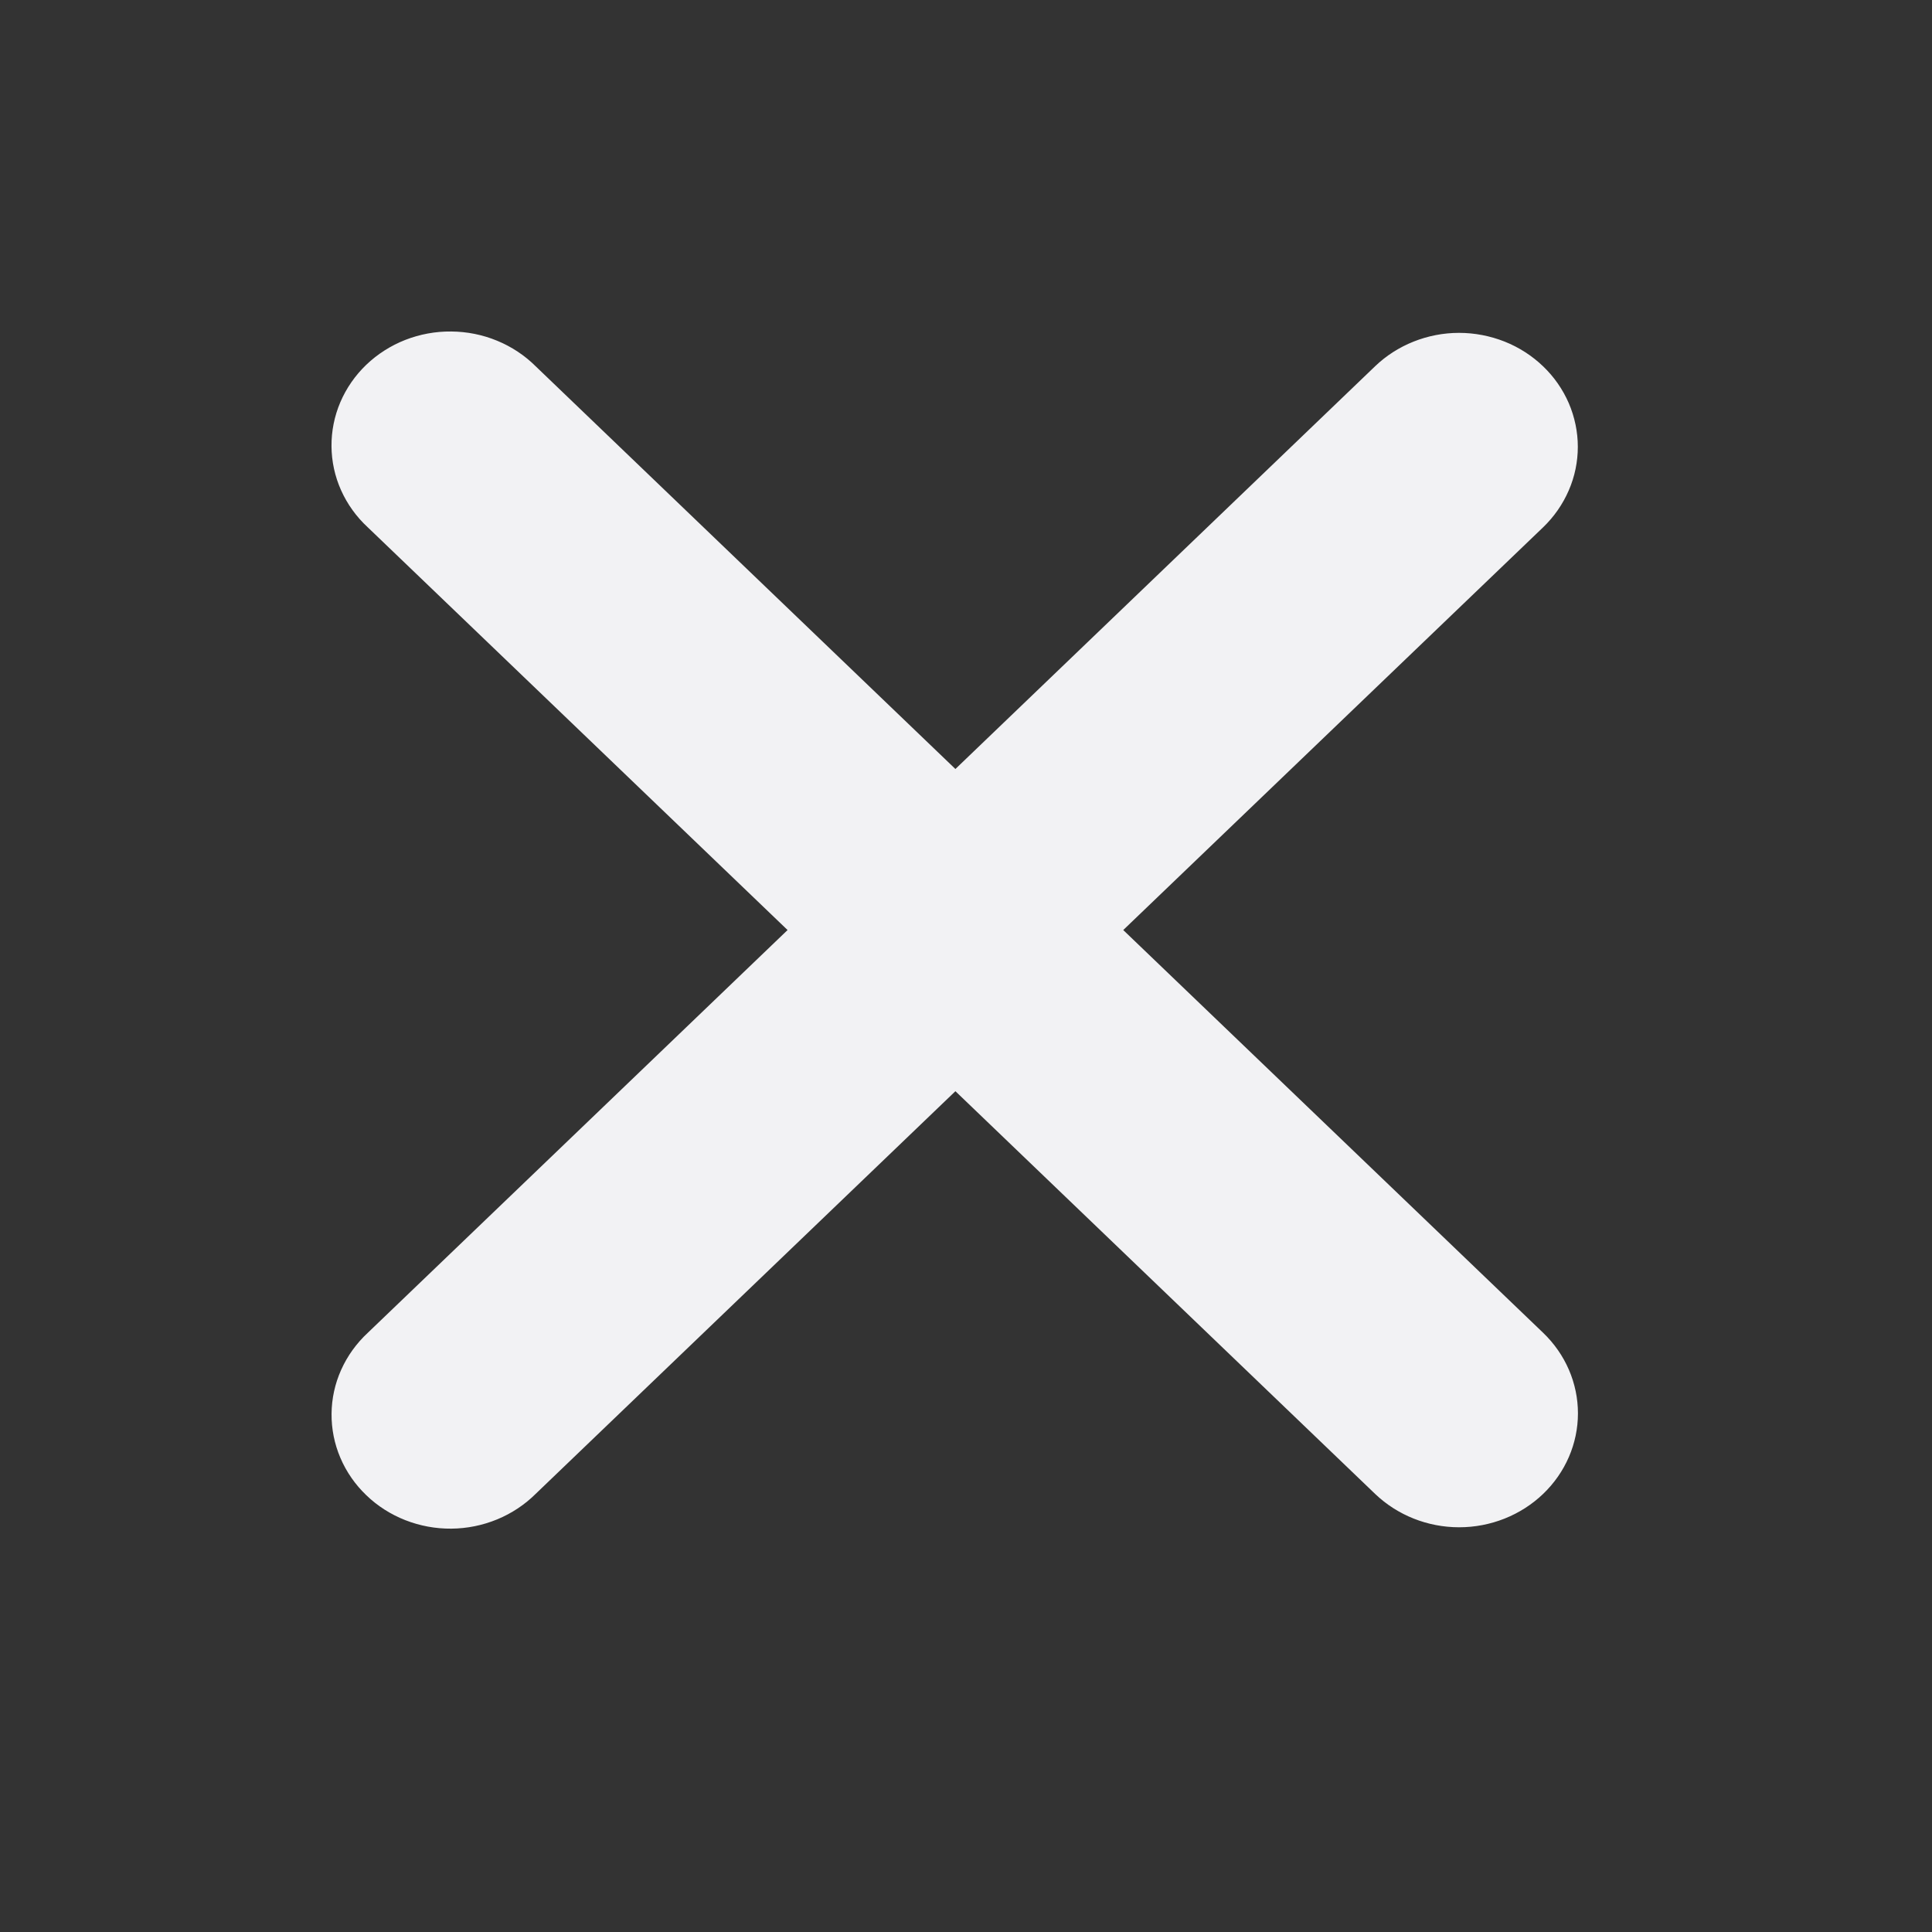 <svg width="31" height="31" viewBox="0 0 31 31" fill="none" xmlns="http://www.w3.org/2000/svg">
<rect x="0" y="0" width="31" height="31" fill="#333333" stroke="none"/>
<path fill-rule="evenodd" clip-rule="evenodd" d="M15.33 17.509L22.065 23.971C22.423 24.313 22.907 24.506 23.413 24.506C23.918 24.506 24.403 24.313 24.76 23.971C25.118 23.628 25.319 23.163 25.319 22.678C25.319 22.193 25.118 21.728 24.76 21.385L18.023 14.923L24.759 8.462C24.936 8.292 25.076 8.09 25.172 7.868C25.268 7.647 25.317 7.409 25.317 7.169C25.317 6.929 25.267 6.691 25.172 6.469C25.076 6.248 24.936 6.046 24.759 5.877C24.582 5.707 24.372 5.572 24.14 5.48C23.909 5.389 23.661 5.341 23.411 5.341C23.161 5.341 22.913 5.389 22.682 5.481C22.451 5.573 22.241 5.707 22.064 5.877L15.33 12.339L8.595 5.877C8.419 5.702 8.209 5.563 7.976 5.467C7.744 5.371 7.494 5.321 7.241 5.319C6.988 5.316 6.737 5.363 6.503 5.454C6.269 5.546 6.056 5.682 5.877 5.853C5.698 6.025 5.557 6.229 5.461 6.453C5.365 6.678 5.317 6.919 5.319 7.161C5.321 7.404 5.373 7.644 5.473 7.867C5.573 8.09 5.718 8.292 5.9 8.46L12.637 14.923L5.901 21.386C5.719 21.555 5.574 21.757 5.474 21.98C5.374 22.203 5.322 22.442 5.32 22.685C5.318 22.928 5.366 23.169 5.462 23.393C5.558 23.618 5.7 23.822 5.879 23.993C6.057 24.165 6.27 24.3 6.504 24.392C6.739 24.484 6.989 24.53 7.242 24.528C7.495 24.526 7.745 24.475 7.978 24.379C8.21 24.283 8.42 24.144 8.596 23.969L15.33 17.509Z" fill="#F2F2F4"/>
</svg>
